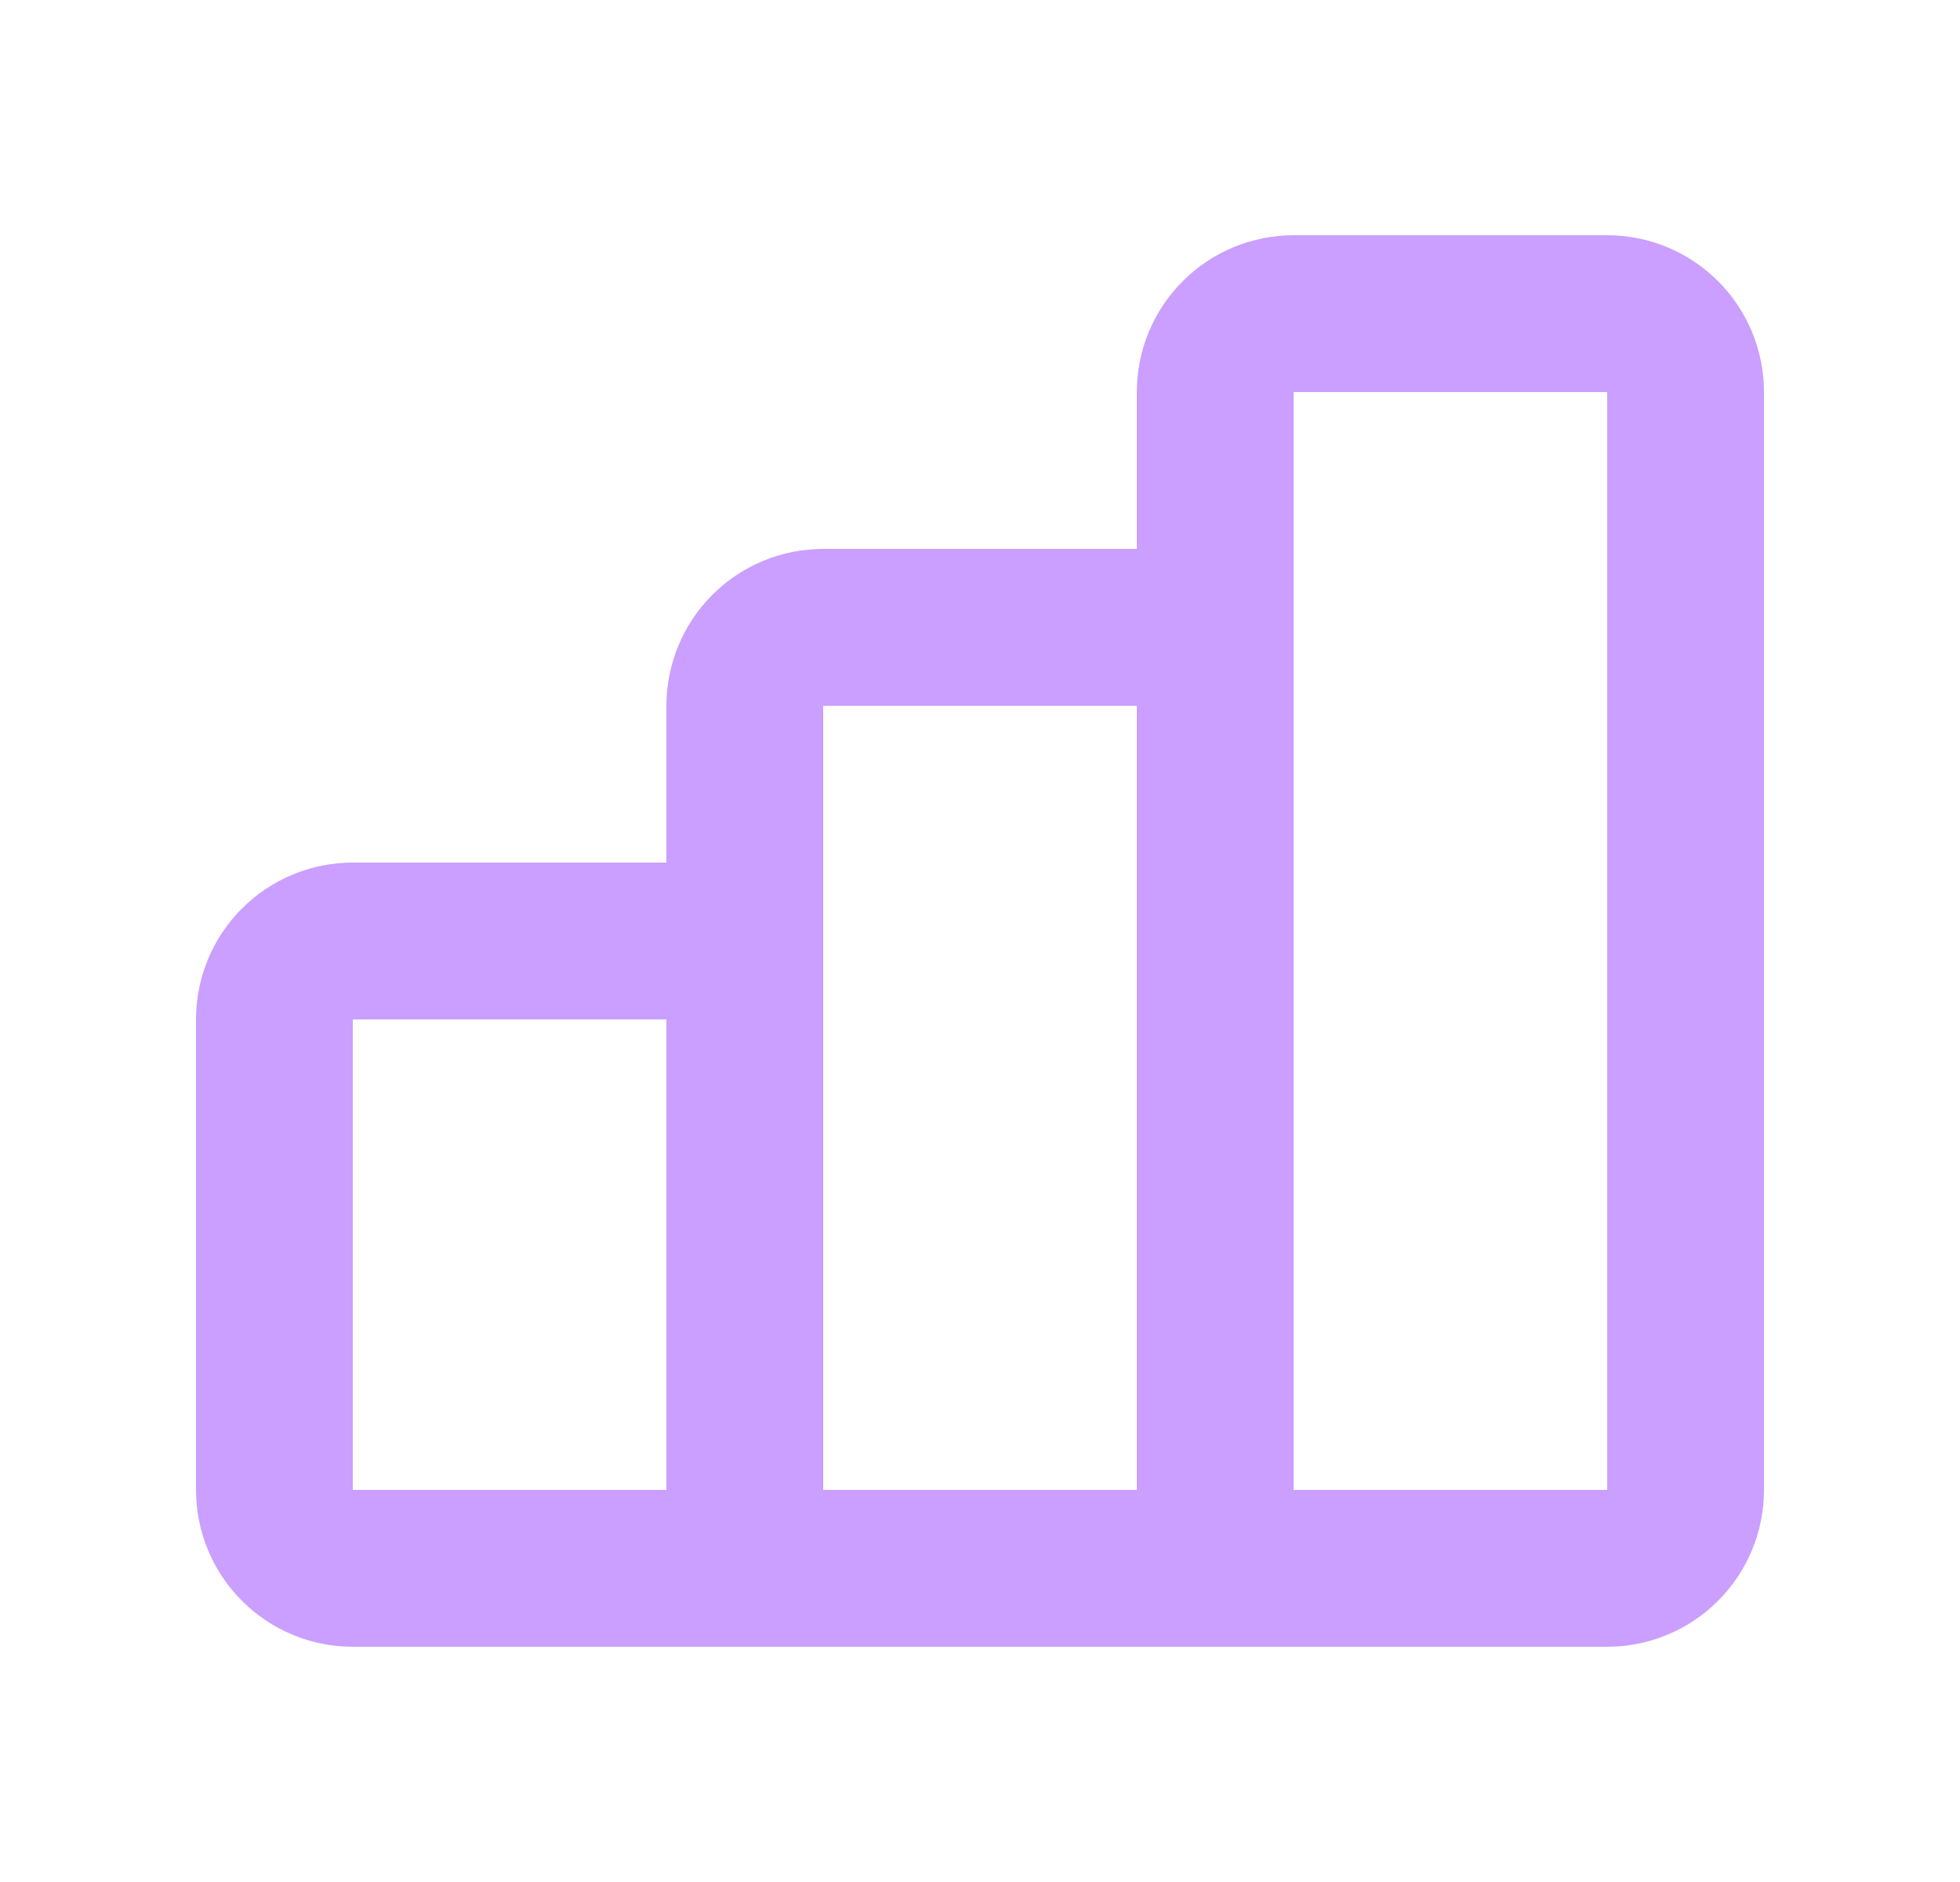 <svg width="25" height="24" viewBox="0 0 25 24" fill="none" xmlns="http://www.w3.org/2000/svg">
<path d="M9.5 19V13C9.5 12.735 9.395 12.48 9.207 12.293C9.02 12.105 8.765 12 8.5 12H4.5C4.235 12 3.98 12.105 3.793 12.293C3.605 12.48 3.5 12.735 3.5 13V19C3.5 19.265 3.605 19.52 3.793 19.707C3.98 19.895 4.235 20 4.5 20M9.5 19C9.5 19.265 9.395 19.52 9.207 19.707C9.02 19.895 8.765 20 8.5 20H4.5M9.5 19C9.5 19.265 9.605 19.52 9.793 19.707C9.98 19.895 10.235 20 10.5 20H14.5C14.765 20 15.02 19.895 15.207 19.707C15.395 19.52 15.5 19.265 15.5 19M9.5 19V9C9.5 8.735 9.605 8.48 9.793 8.293C9.98 8.105 10.235 8 10.5 8H14.5C14.765 8 15.02 8.105 15.207 8.293C15.395 8.48 15.5 8.735 15.5 9V19M4.5 20H18.5M15.5 19C15.5 19.265 15.605 19.52 15.793 19.707C15.98 19.895 16.235 20 16.5 20H20.5C20.765 20 21.02 19.895 21.207 19.707C21.395 19.52 21.5 19.265 21.5 19V5C21.5 4.735 21.395 4.48 21.207 4.293C21.02 4.105 20.765 4 20.5 4H16.5C16.235 4 15.98 4.105 15.793 4.293C15.605 4.48 15.5 4.735 15.5 5V19Z" stroke="#CA9FFF" stroke-width="2" stroke-linecap="round" stroke-linejoin="round"/>
</svg>
